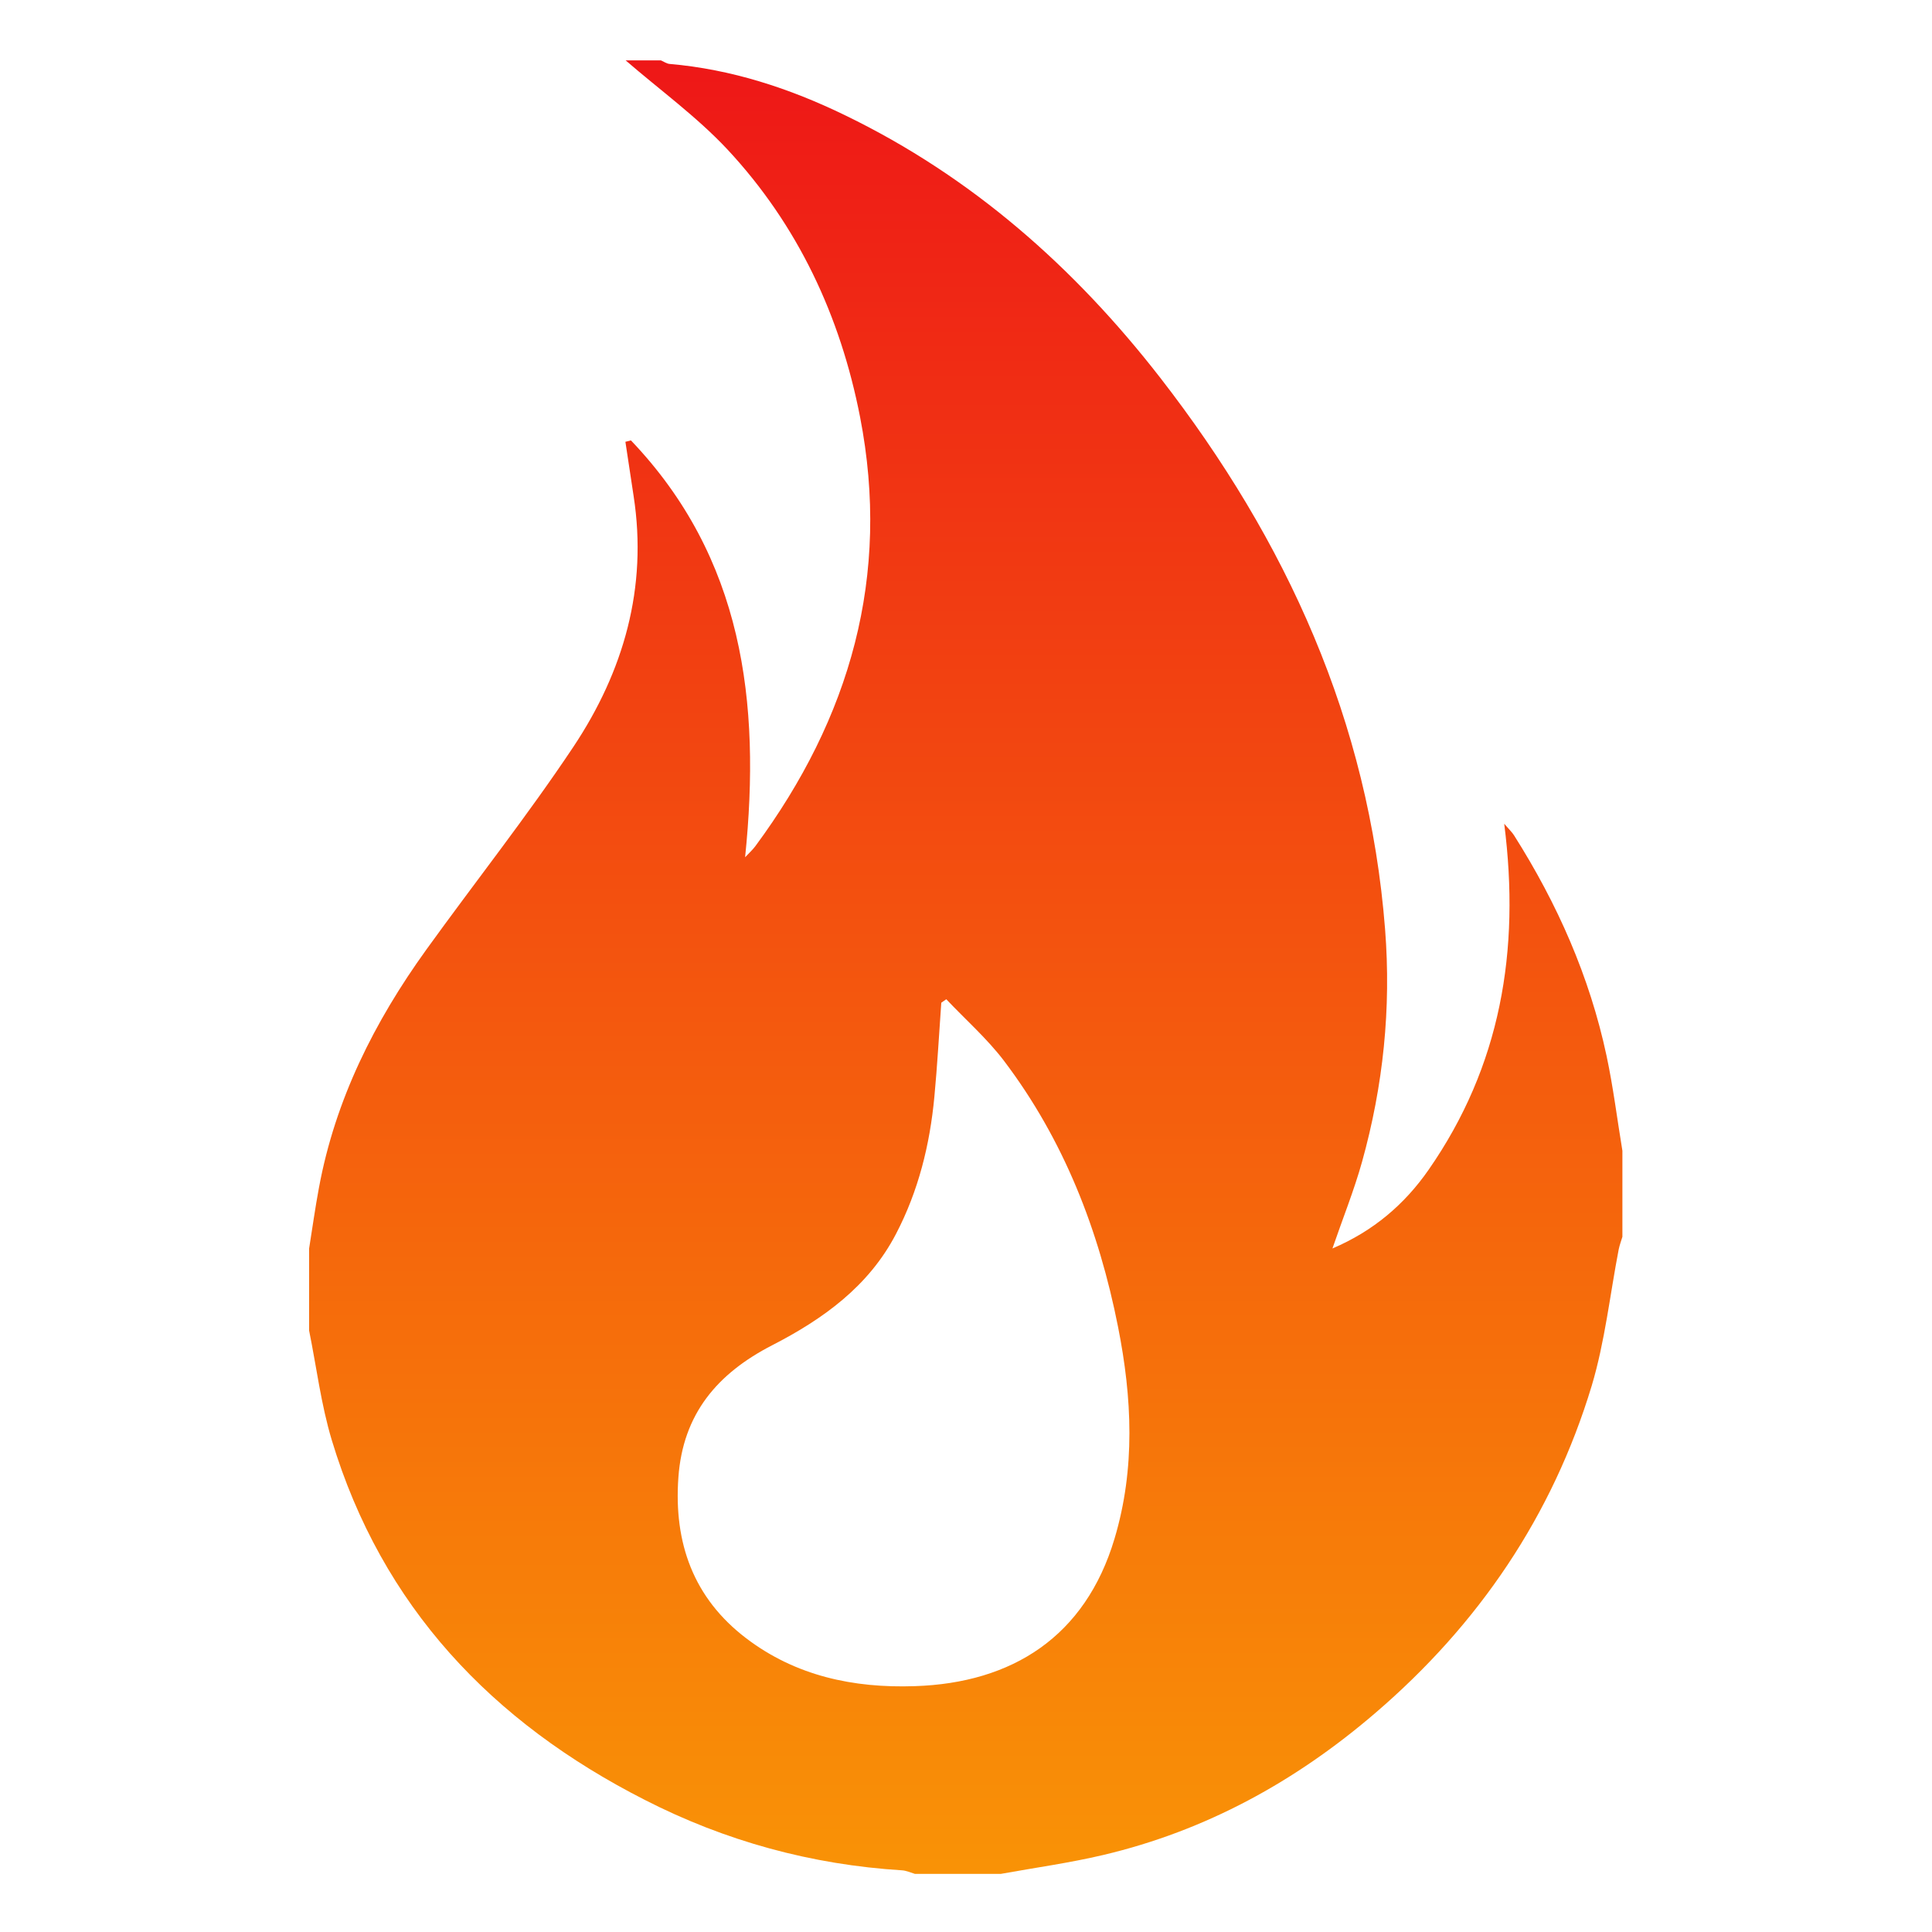 <svg width="24" height="24" viewBox="0 0 24 24" fill="none" xmlns="http://www.w3.org/2000/svg">
    <path d="M20.154 14.295V15.364C20.138 15.416 20.119 15.468 20.108 15.521C19.999 16.086 19.937 16.666 19.773 17.214C19.284 18.831 18.368 20.179 17.084 21.28C16.094 22.13 14.98 22.742 13.706 23.043C13.287 23.142 12.858 23.201 12.433 23.278H11.365C11.313 23.262 11.26 23.238 11.207 23.234C10.079 23.164 9.01 22.871 8.008 22.358C6.112 21.393 4.745 19.956 4.121 17.888C3.988 17.446 3.932 16.983 3.84 16.529V15.509C3.88 15.259 3.915 15.006 3.962 14.755C4.164 13.661 4.651 12.692 5.295 11.798C5.902 10.956 6.547 10.141 7.123 9.277C7.746 8.341 8.047 7.302 7.871 6.162C7.836 5.937 7.803 5.712 7.769 5.488C7.792 5.482 7.815 5.478 7.838 5.471C9.228 6.928 9.454 8.716 9.256 10.649C9.307 10.595 9.349 10.557 9.382 10.513C10.562 8.917 11.068 7.154 10.684 5.18C10.439 3.924 9.911 2.795 9.036 1.856C8.656 1.45 8.196 1.117 7.772 0.75H8.21C8.246 0.765 8.279 0.79 8.316 0.794C9.085 0.86 9.808 1.097 10.496 1.431C12.07 2.193 13.347 3.32 14.414 4.694C15.983 6.716 17.004 8.96 17.206 11.543C17.283 12.529 17.183 13.487 16.92 14.432C16.82 14.79 16.68 15.136 16.552 15.509C17.061 15.292 17.448 14.961 17.747 14.531C18.639 13.248 18.888 11.816 18.686 10.233C18.752 10.31 18.785 10.34 18.808 10.377C19.346 11.226 19.747 12.131 19.957 13.115C20.04 13.504 20.089 13.902 20.154 14.295ZM11.755 12.413C11.736 12.427 11.713 12.442 11.693 12.456C11.665 12.846 11.644 13.236 11.607 13.626C11.551 14.221 11.409 14.795 11.13 15.329C10.79 15.982 10.221 16.388 9.591 16.712C8.911 17.062 8.483 17.564 8.427 18.355C8.369 19.168 8.614 19.852 9.269 20.351C9.884 20.819 10.602 20.972 11.363 20.946C12.577 20.907 13.482 20.329 13.845 19.114C14.106 18.241 14.063 17.363 13.889 16.484C13.651 15.28 13.215 14.158 12.469 13.174C12.259 12.899 11.994 12.666 11.755 12.413Z"
          fill="url(#paint0_linear_6710_453)"/>
    <defs>
        <linearGradient id="paint0_linear_6710_453" x1="11.973" y1="0.75" x2="11.973" y2="23.357"
                        gradientUnits="userSpaceOnUse">
            <stop stop-color="#EE1717"/>
            <stop offset="1" stop-color="#F99306"/>
        </linearGradient>
    </defs>
</svg>
